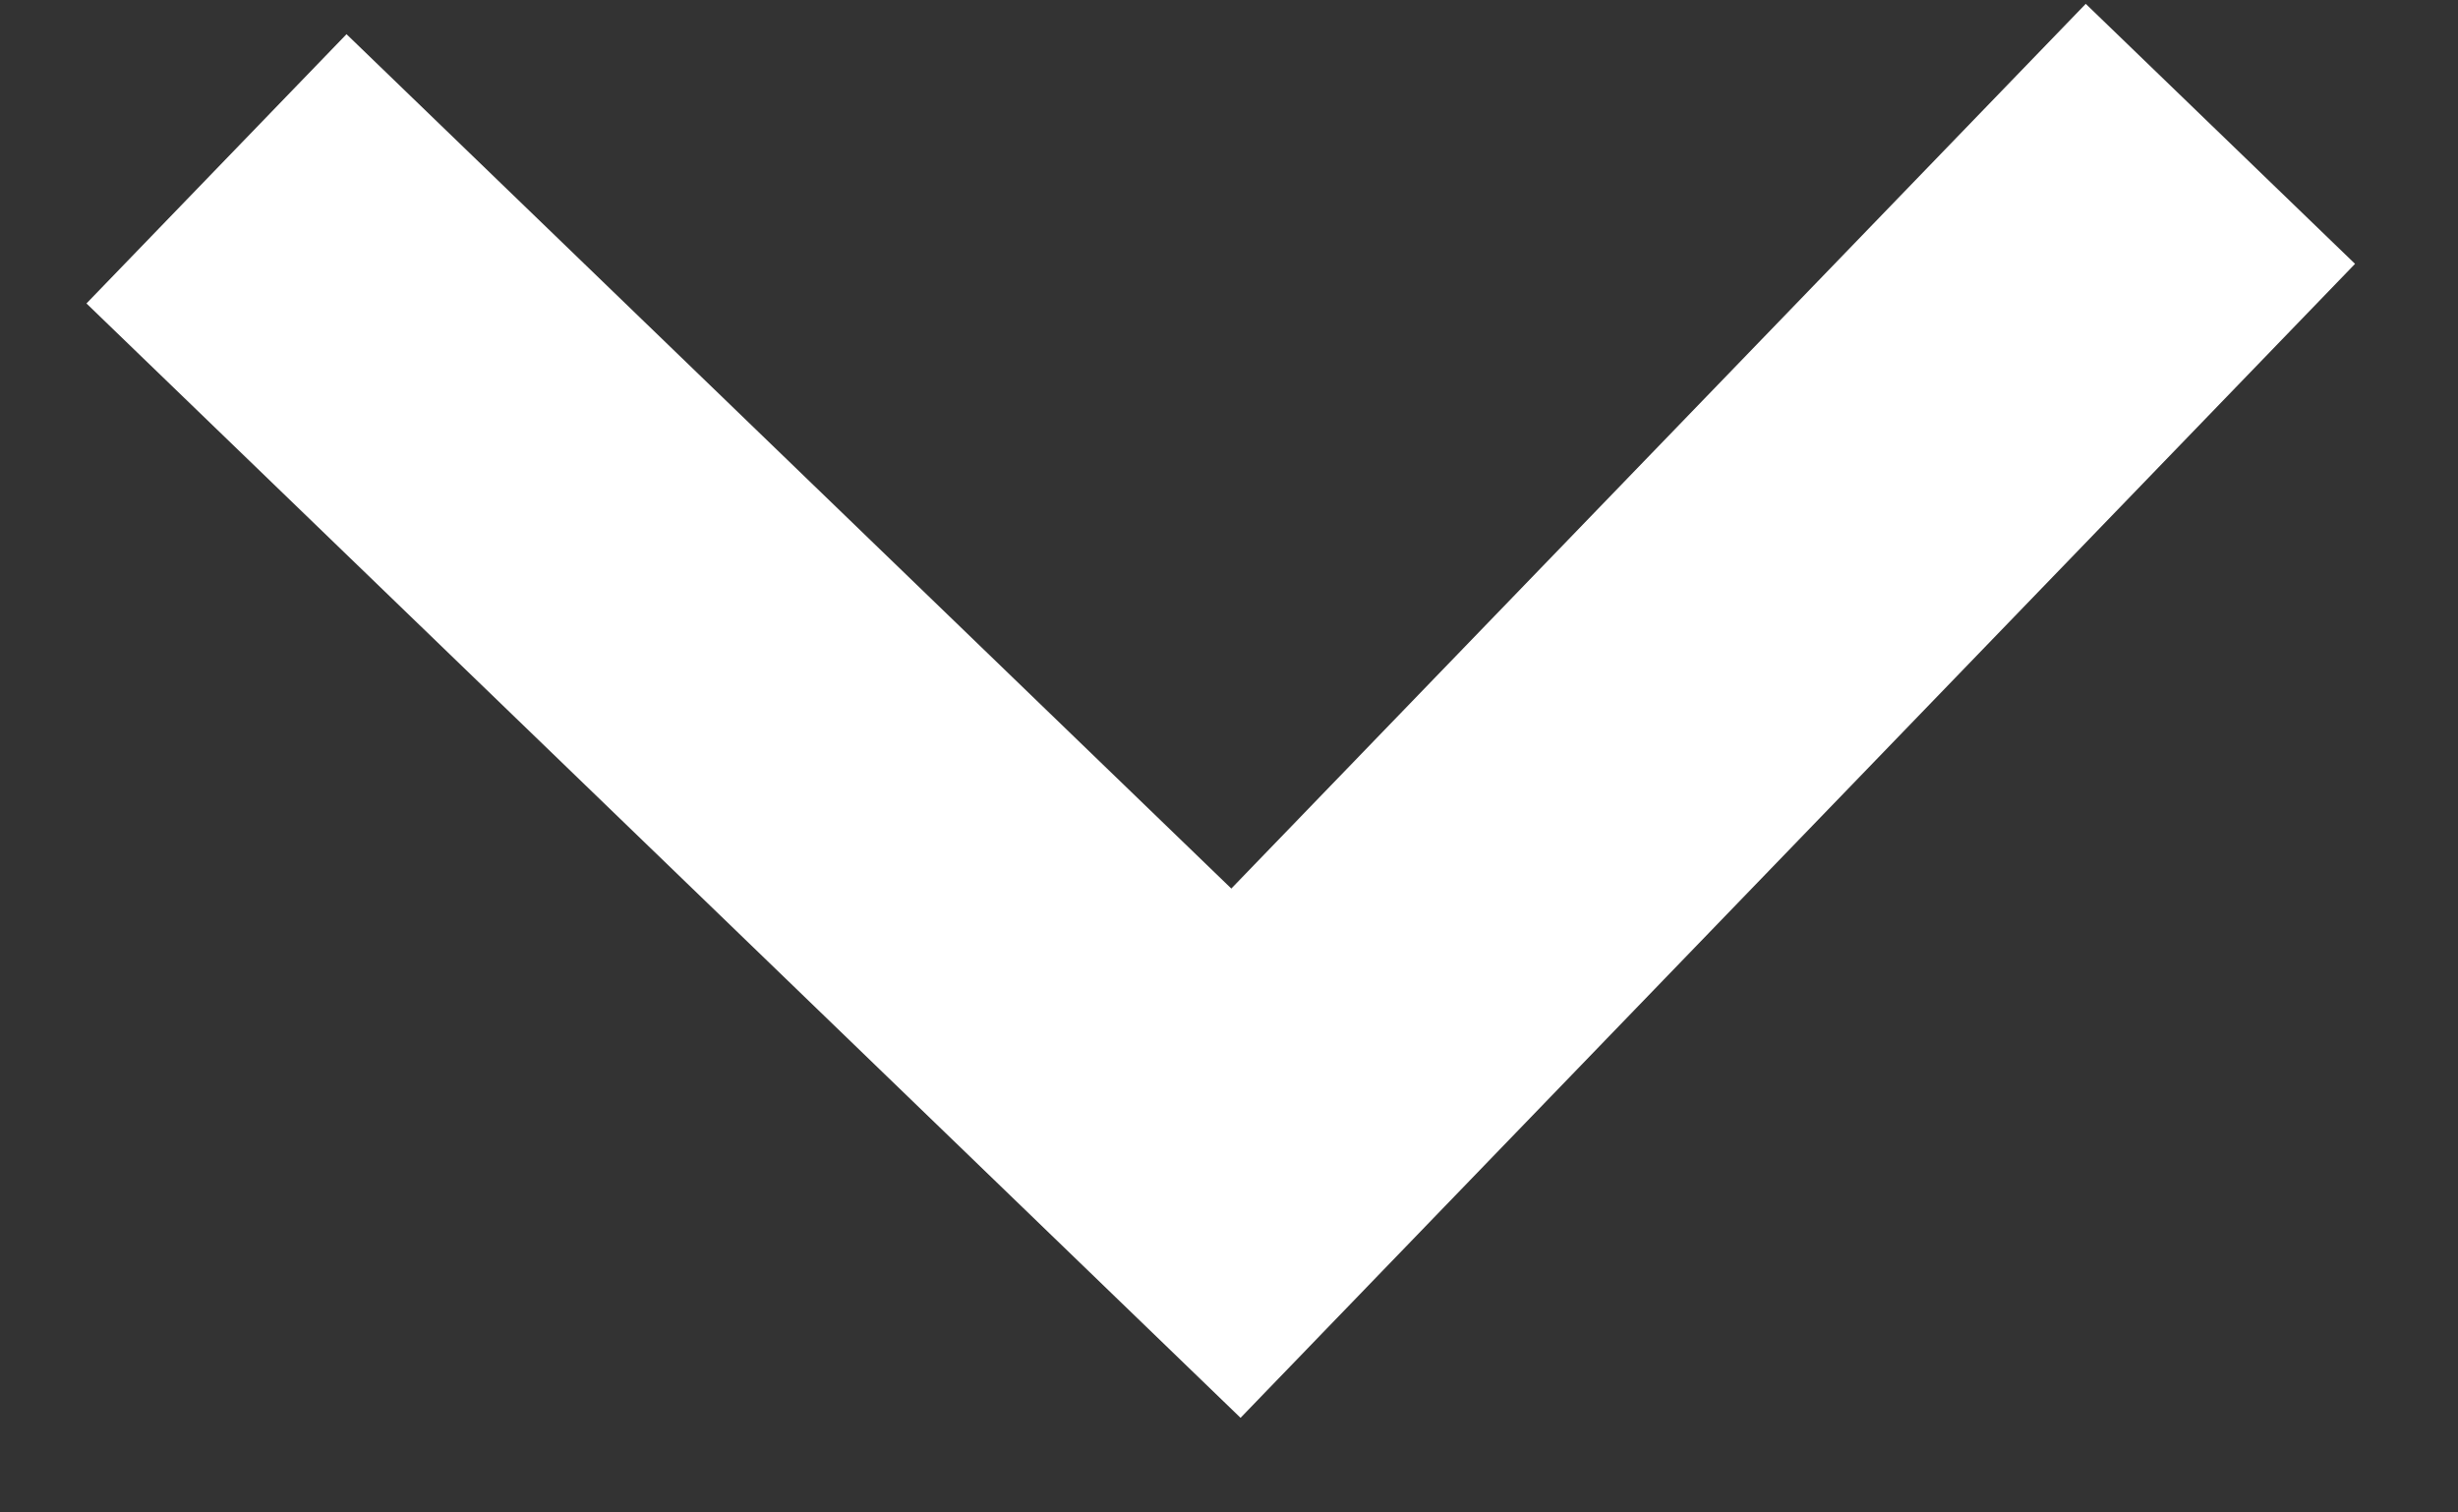 <?xml version="1.0" encoding="UTF-8" standalone="no"?>
<svg width="13px" height="8px" viewBox="0 0 13 8" version="1.1" xmlns="http://www.w3.org/2000/svg" xmlns:xlink="http://www.w3.org/1999/xlink">
    <rect x="0" y="0" width="13" height="8" fill="#333333" stroke="none"/>
    <!-- Generator: Sketch 47.1 (45422) - http://www.bohemiancoding.com/sketch -->
    <title>Shape</title>
    <desc>Created with Sketch.</desc>
    <defs></defs>
    <g id="Diseño" stroke="none" stroke-width="1" fill="none" fill-rule="evenodd">
        <g id="vertical-1_fase2" transform="translate(-314, -273)" fill="#FFFFFF">
            <polygon id="Shape" transform="translate(320.5, 277) scale(-1, -1) rotate(-271) translate(-320.5, -277) " points="324.4 272.4 323 271 317 277 323 283 324.4 281.6 319.8 277"></polygon>
        </g>
    </g>
</svg>